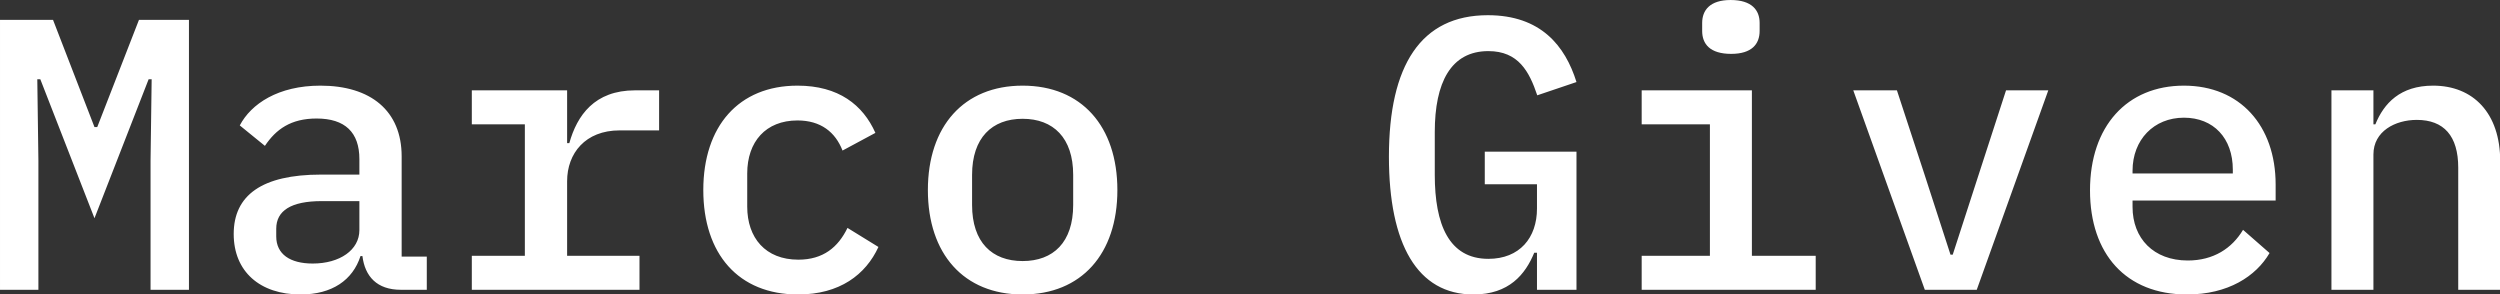 <svg data-v-423bf9ae="" xmlns="http://www.w3.org/2000/svg" viewBox="0 0 509.437 60" class="font"><rect x="0" y="0" width="509.437" height="60" fill="#333333" stroke="none"/><!----><!----><!----><g data-v-423bf9ae="" id="2d511344-7e09-4acd-b44a-679ba0c5b7e2" fill="white" transform="matrix(5.629,0,0,5.629,-4.39,-21.726)"><path d="M6.23 14.35L7.62 14.35L7.62 4.58L5.81 4.58L4.30 8.46L4.20 8.46L2.70 4.58L0.78 4.58L0.78 14.35L2.17 14.35L2.17 9.67L2.13 6.73L2.24 6.73L4.20 11.76L6.16 6.73L6.27 6.73L6.23 9.67ZM16.23 14.35L16.23 13.15L15.32 13.15L15.32 9.52C15.32 7.87 14.20 6.96 12.38 6.96C10.85 6.96 9.87 7.62 9.46 8.40L10.37 9.14C10.77 8.54 11.31 8.15 12.24 8.15C13.27 8.15 13.79 8.65 13.79 9.62L13.79 10.18L12.40 10.18C10.26 10.18 9.24 10.93 9.24 12.33C9.24 13.69 10.19 14.52 11.66 14.52C12.80 14.52 13.55 14 13.83 13.13L13.90 13.13C13.99 13.86 14.42 14.35 15.29 14.35ZM12.10 13.40C11.28 13.40 10.78 13.06 10.78 12.42L10.78 12.14C10.78 11.49 11.31 11.14 12.43 11.14L13.79 11.14L13.79 12.19C13.79 12.91 13.08 13.40 12.10 13.40ZM17.86 14.35L23.93 14.35L23.93 13.12L21.31 13.12L21.31 10.42C21.31 9.41 21.97 8.58 23.21 8.58L24.64 8.58L24.64 7.13L23.77 7.13C22.30 7.13 21.67 8.04 21.39 9.04L21.31 9.04L21.31 7.13L17.86 7.13L17.86 8.36L19.78 8.36L19.78 13.12L17.86 13.12ZM29.67 14.52C31.18 14.52 32.12 13.80 32.58 12.80L31.46 12.11C31.12 12.81 30.58 13.26 29.68 13.26C28.49 13.26 27.83 12.47 27.83 11.34L27.83 10.14C27.83 8.99 28.50 8.22 29.65 8.22C30.49 8.22 31.02 8.64 31.28 9.31L32.47 8.67C32.02 7.66 31.14 6.96 29.65 6.96C27.52 6.96 26.24 8.43 26.24 10.74C26.24 13.05 27.51 14.52 29.67 14.52ZM37.80 14.52C39.93 14.52 41.23 13.05 41.23 10.74C41.23 8.43 39.93 6.96 37.80 6.96C35.67 6.96 34.37 8.43 34.37 10.74C34.37 13.05 35.67 14.52 37.80 14.52ZM37.80 13.31C36.69 13.31 35.97 12.63 35.97 11.28L35.97 10.19C35.97 8.85 36.69 8.16 37.80 8.16C38.91 8.16 39.63 8.85 39.63 10.19L39.63 11.28C39.63 12.63 38.91 13.31 37.80 13.31ZM56.42 14.35L57.85 14.35L57.85 9.35L54.53 9.35L54.53 10.53L56.42 10.53L56.42 11.41C56.42 12.47 55.79 13.23 54.66 13.23C53.23 13.23 52.72 11.98 52.72 10.19L52.72 8.64C52.72 6.85 53.30 5.71 54.66 5.71C55.75 5.71 56.14 6.45 56.43 7.31L57.85 6.83C57.44 5.52 56.56 4.41 54.64 4.41C52.22 4.41 51.06 6.22 51.06 9.53C51.06 12.70 52.09 14.52 54.12 14.52C55.41 14.52 56 13.79 56.32 13.01L56.42 13.01ZM63.45 5.81C64.20 5.81 64.48 5.45 64.48 4.98L64.48 4.69C64.48 4.23 64.20 3.86 63.43 3.86C62.68 3.86 62.40 4.23 62.40 4.69L62.40 4.98C62.40 5.45 62.68 5.81 63.45 5.81ZM60.21 14.35L66.51 14.35L66.51 13.12L64.20 13.12L64.20 7.13L60.21 7.13L60.21 8.36L62.68 8.36L62.68 13.12L60.21 13.12ZM72.34 14.35L74.93 7.13L73.40 7.13L72.41 10.18L71.47 13.08L71.39 13.08L70.45 10.18L69.45 7.13L67.87 7.13L70.46 14.35ZM79.95 14.52C81.44 14.52 82.45 13.86 82.94 13.02L81.98 12.18C81.58 12.85 80.91 13.29 79.98 13.29C78.74 13.29 77.98 12.49 77.98 11.35L77.98 11.12L83.16 11.12L83.16 10.54C83.16 8.41 81.87 6.96 79.84 6.96C77.78 6.96 76.44 8.43 76.44 10.75C76.44 13.05 77.74 14.52 79.95 14.52ZM79.84 8.12C80.91 8.12 81.61 8.86 81.61 10.00L81.61 10.14L77.98 10.14L77.98 10.04C77.98 8.92 78.75 8.12 79.84 8.12ZM86.70 14.35L86.70 9.45C86.70 8.61 87.49 8.20 88.27 8.20C89.25 8.20 89.77 8.78 89.77 9.93L89.77 14.35L91.29 14.35L91.29 9.70C91.29 7.95 90.31 6.96 88.86 6.96C87.67 6.96 87.08 7.60 86.77 8.36L86.70 8.36L86.70 7.13L85.18 7.13L85.18 14.35Z"></path></g><!----><!----></svg>